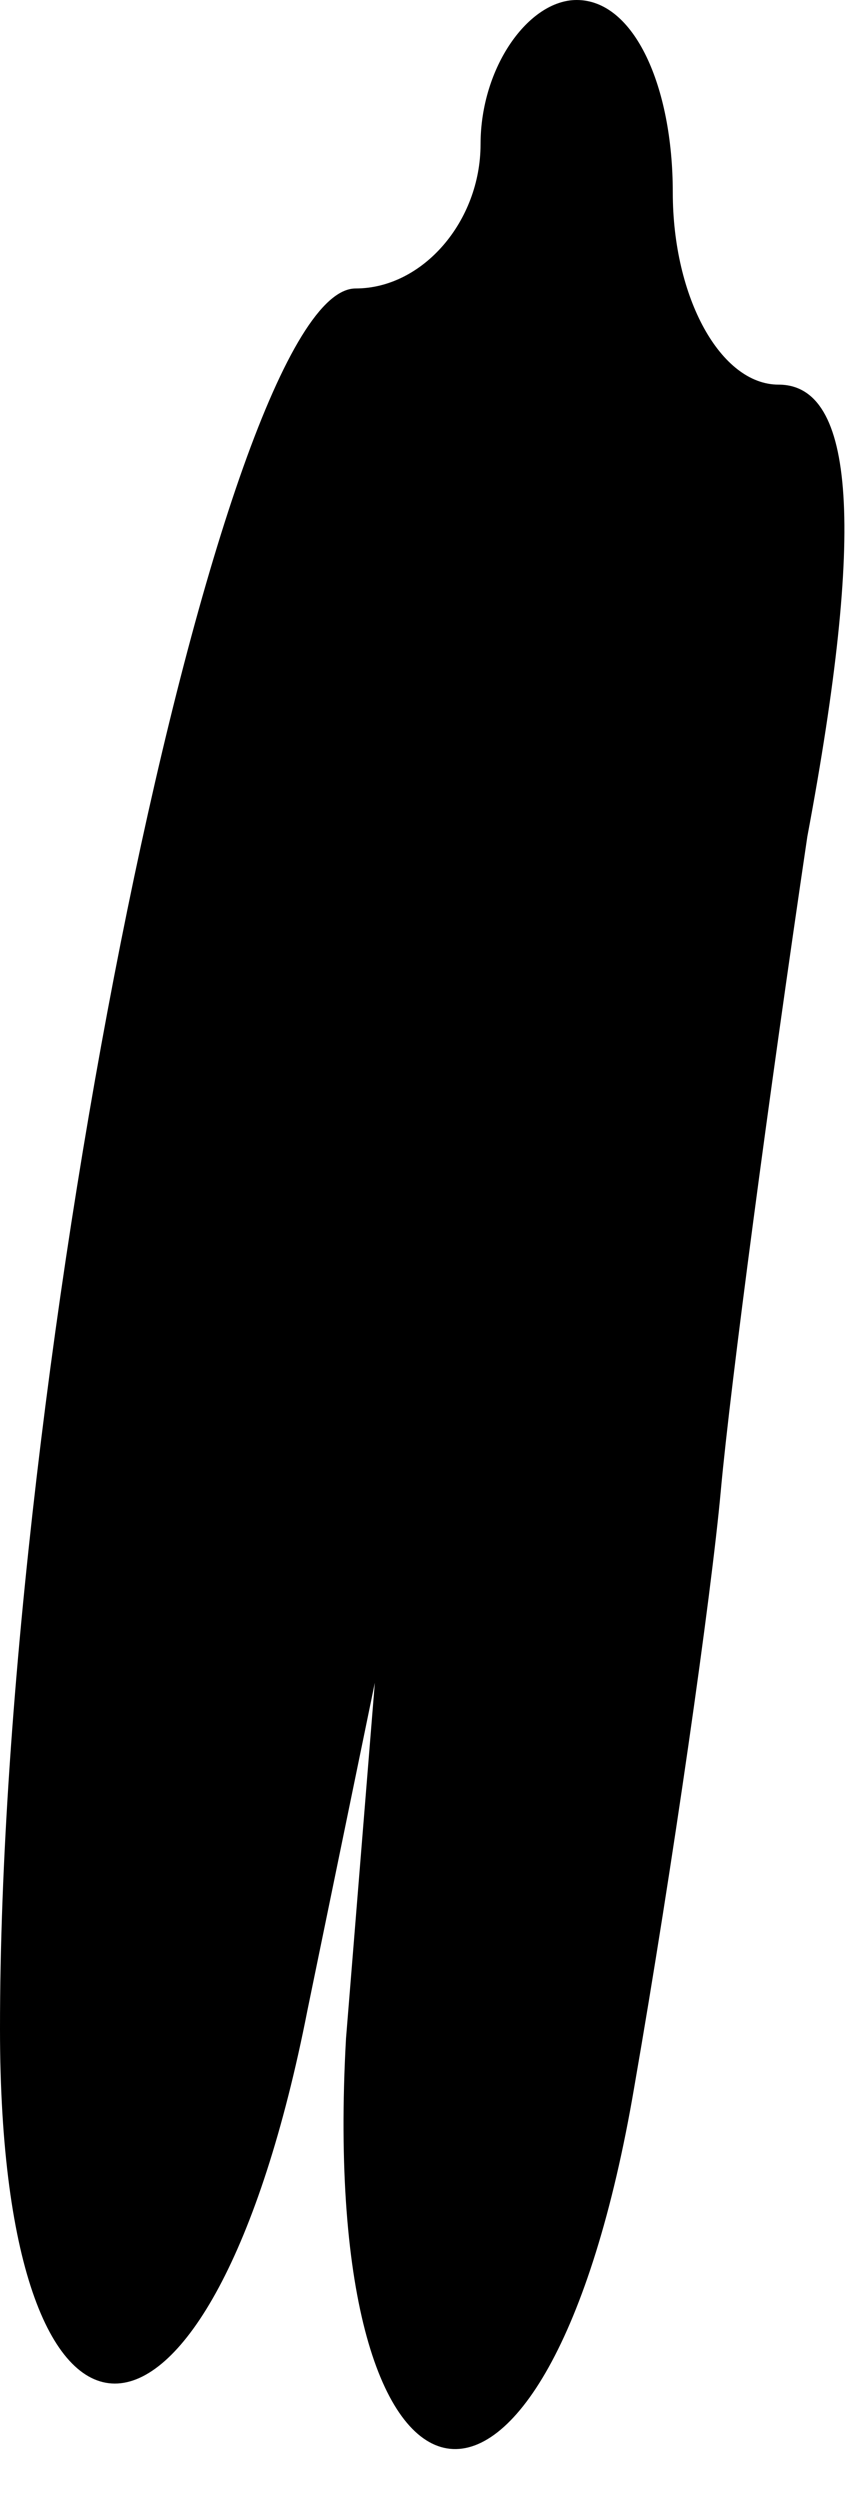<?xml version="1.0" standalone="no"?>
<!DOCTYPE svg PUBLIC "-//W3C//DTD SVG 20010904//EN"
 "http://www.w3.org/TR/2001/REC-SVG-20010904/DTD/svg10.dtd">
<svg version="1.0" xmlns="http://www.w3.org/2000/svg"
 width="9pt" height="26pt" viewBox="0 0 9 26"
 preserveAspectRatio="xMidYMid meet">
<g transform="translate(0,26) scale(0.1,-0.1)"
fill="#000000" stroke="none">
<path fill="#000000" stroke="none" d="M50 245 c0 -8 -6 -15 -13 -15 -14 0
-37 -112 -37 -181 0 -50 22 -49 32 2 l7 34 -3 -37 c-3 -54 21 -58 30 -5 4 23
8 51 9 62 1 11 5 41 9 68 6 32 5 47 -3 47 -6 0 -11 9 -11 20 0 11 -4 20 -10
20 -5 0 -10 -7 -10 -15z"/>
</g>
</svg>
